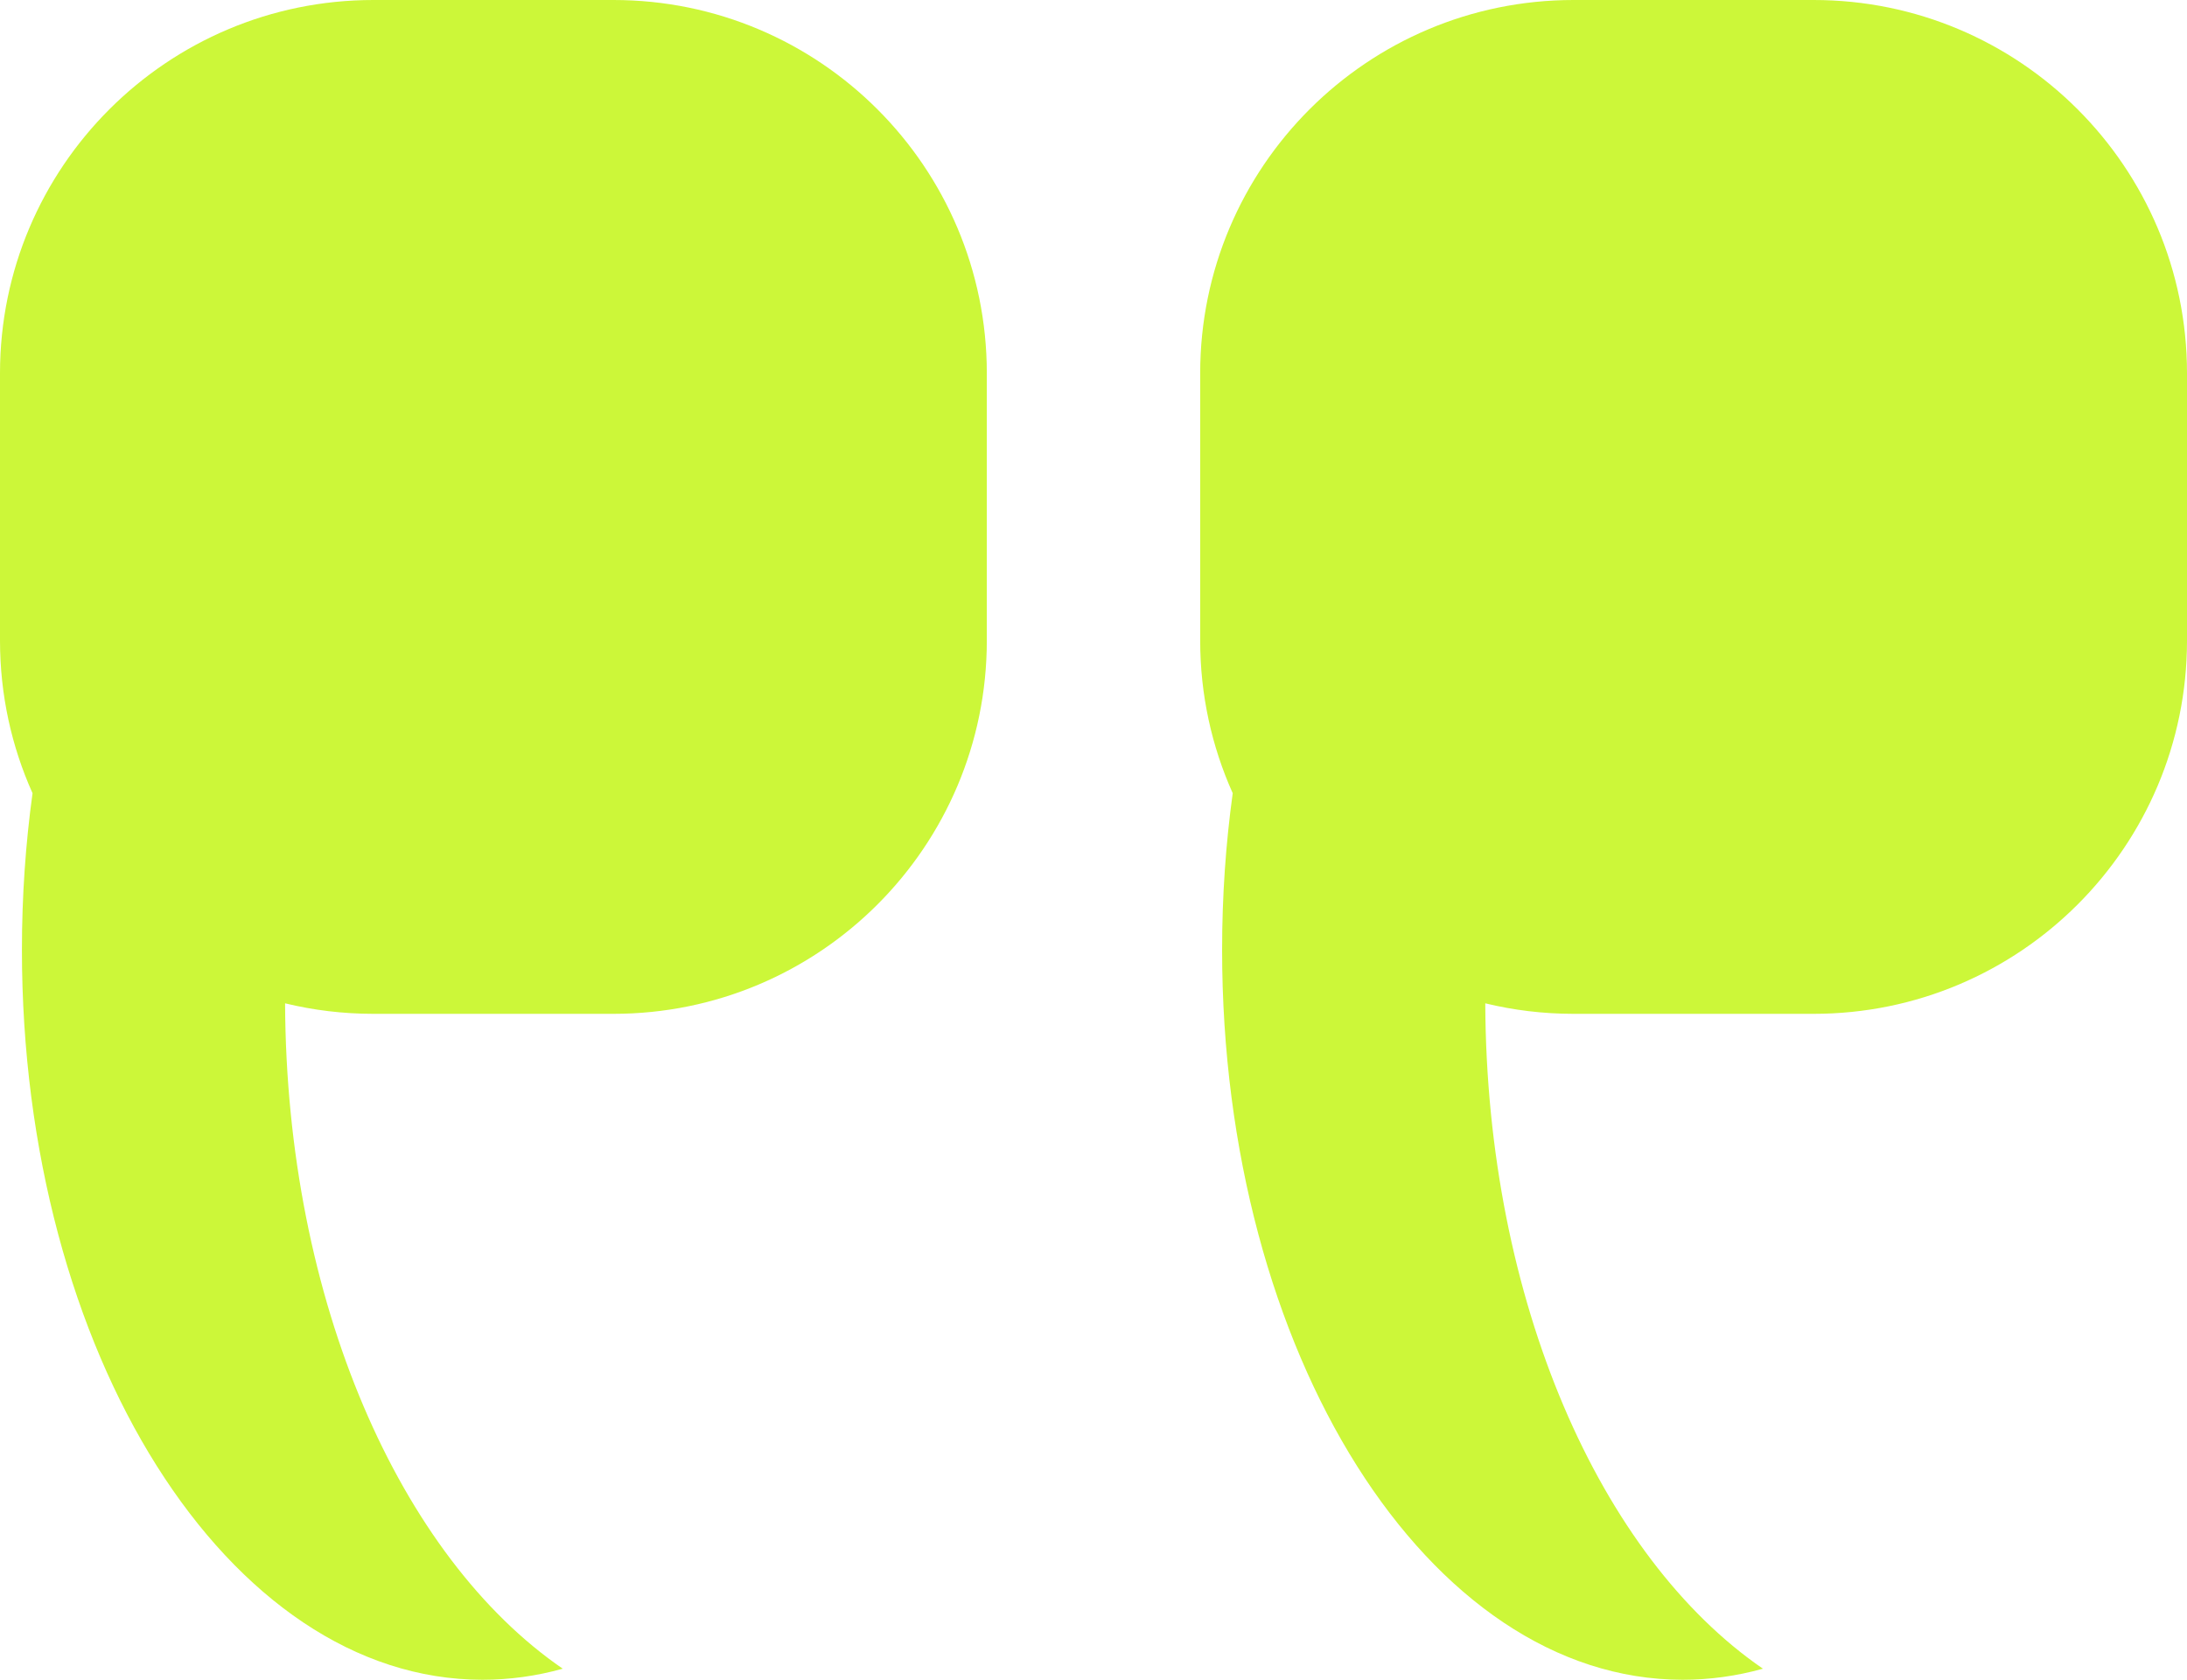 <svg width="82" height="63" viewBox="0 0 82 63" fill="none" xmlns="http://www.w3.org/2000/svg">
<path fill-rule="evenodd" clip-rule="evenodd" d="M0 14C0 6.268 6.268 0 14 0H23C30.732 0 37 6.268 37 14V24.024C37 31.756 30.732 38.024 23 38.024H14C12.859 38.024 11.751 37.888 10.689 37.63C10.735 48.812 15.007 58.401 21.1 62.585C20.122 62.858 19.116 63 18.089 63C8.553 63 0.822 50.743 0.822 35.623C0.822 33.606 0.96 31.642 1.22 29.75C0.436 28.002 0 26.064 0 24.024V14ZM45 14C45 6.268 51.268 0 59 0H68C75.732 0 82 6.268 82 14V24.024C82 31.756 75.732 38.024 68 38.024H59C57.859 38.024 56.751 37.888 55.689 37.63C55.735 48.812 60.007 58.401 66.1 62.585C65.122 62.858 64.116 63 63.089 63C53.553 63 45.822 50.743 45.822 35.623C45.822 33.606 45.96 31.642 46.22 29.75C45.436 28.002 45 26.064 45 24.024V14Z" fill="#CCF739"/>
</svg>
